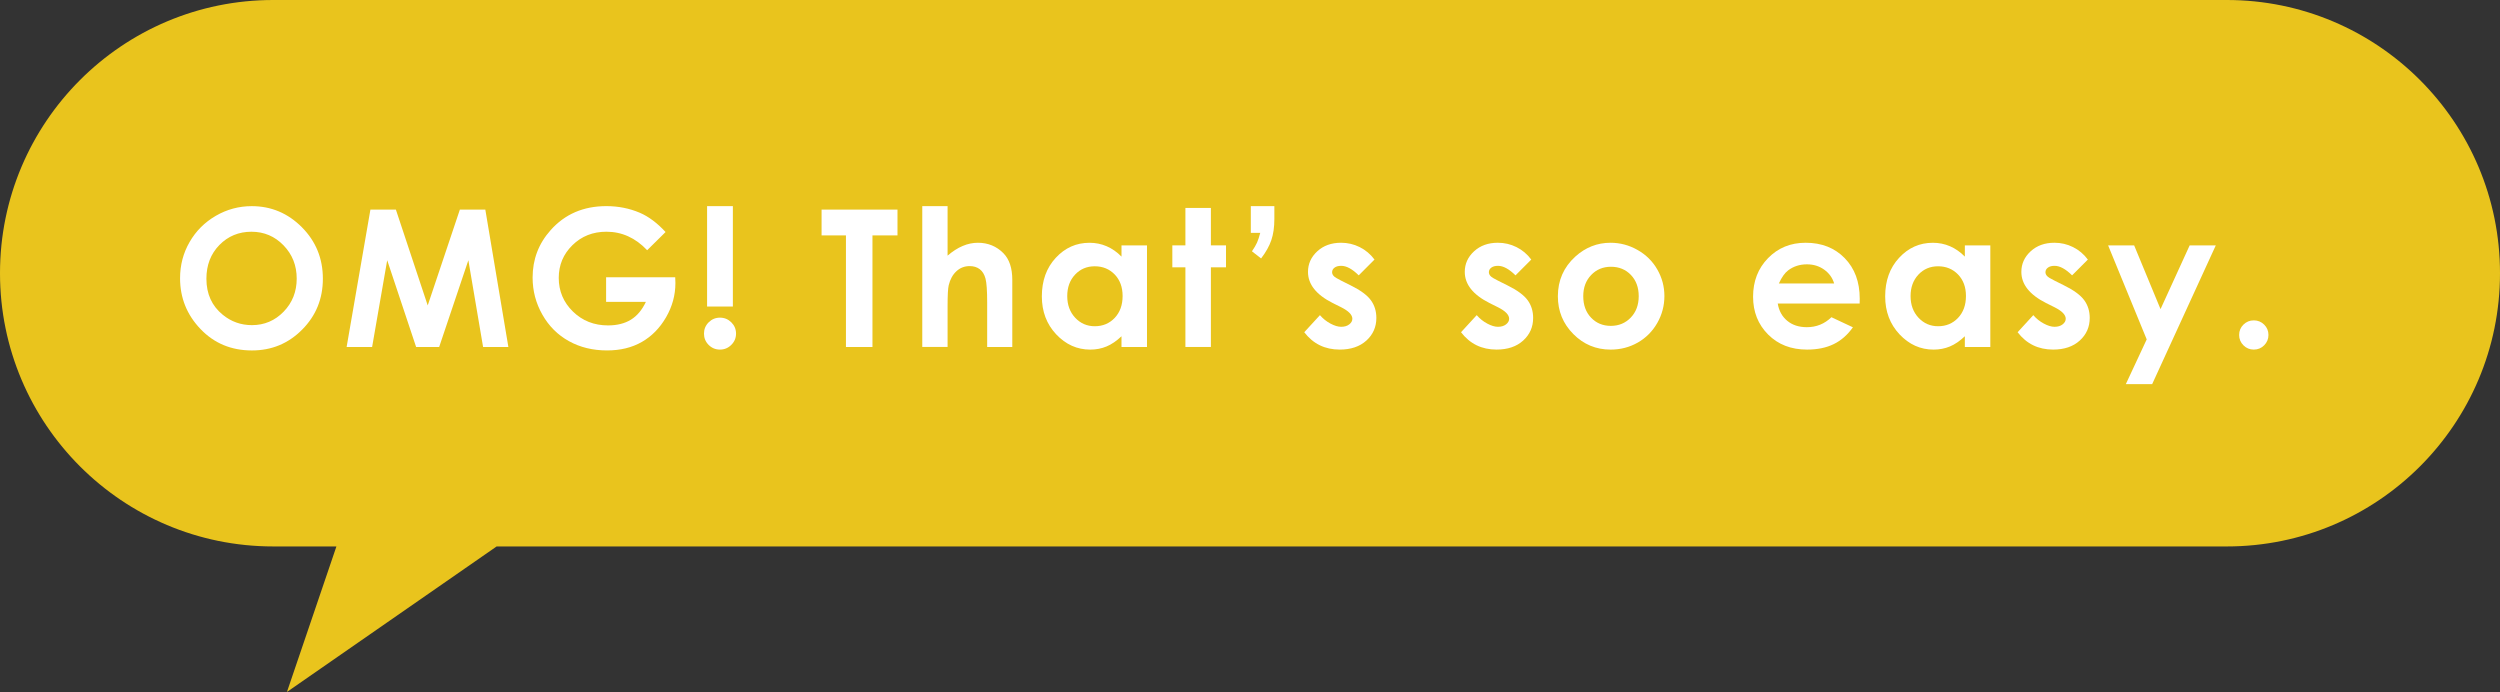 <?xml version="1.0" encoding="iso-8859-1"?>
<!-- Generator: Adobe Illustrator 16.0.0, SVG Export Plug-In . SVG Version: 6.00 Build 0)  -->
<!DOCTYPE svg PUBLIC "-//W3C//DTD SVG 1.1//EN" "http://www.w3.org/Graphics/SVG/1.1/DTD/svg11.dtd">
<svg version="1.1" id="&#x5716;&#x5C64;_1" xmlns="http://www.w3.org/2000/svg" xmlns:xlink="http://www.w3.org/1999/xlink" x="0px"
	 y="0px" width="183px" height="50.652px" viewBox="0 0 183 50.652" style="enable-background:new 0 0 183 50.652;"
	 xml:space="preserve">
<rect x="0" y="0" width="183" height="50.652" fill="#333333" stroke="none"/>
<g>
	<path style="fill:#E9C41D;" d="M163,0H20C8.955,0,0,8.955,0,20s8.955,20,20,20h4.626l-3.622,10.652L36.353,40H163
		c11.046,0,20-8.955,20-20S174.046,0,163,0z"/>
	<g>
		<path style="fill:#FFFFFF;" d="M18.429,15.09c1.422,0,2.646,0.516,3.67,1.545c1.023,1.031,1.535,2.285,1.535,3.768
			c0,1.467-0.505,2.709-1.516,3.725c-1.01,1.018-2.235,1.525-3.676,1.525c-1.51,0-2.764-0.521-3.763-1.566
			c-0.999-1.043-1.498-2.283-1.498-3.719c0-0.961,0.232-1.846,0.698-2.652c0.465-0.807,1.104-1.445,1.918-1.918
			C16.612,15.326,17.489,15.09,18.429,15.09z M18.407,16.963c-0.93,0-1.713,0.324-2.347,0.971c-0.634,0.648-0.951,1.471-0.951,2.469
			c0,1.111,0.399,1.99,1.198,2.639c0.619,0.506,1.332,0.758,2.135,0.758c0.907,0,1.681-0.328,2.319-0.984s0.958-1.465,0.958-2.426
			c0-0.957-0.322-1.768-0.965-2.432C20.111,17.295,19.329,16.963,18.407,16.963z"/>
		<path style="fill:#FFFFFF;" d="M27.114,15.344h1.865l2.33,7.014l2.353-7.014h1.864l1.687,10.055h-1.851l-1.078-6.35l-2.137,6.35
			H30.46l-2.117-6.35l-1.104,6.35h-1.866L27.114,15.344z"/>
		<path style="fill:#FFFFFF;" d="M48.72,16.984l-1.348,1.332c-0.853-0.902-1.848-1.354-2.982-1.354c-0.99,0-1.819,0.328-2.487,0.984
			c-0.669,0.656-1.003,1.455-1.003,2.393c0,0.971,0.348,1.793,1.041,2.469c0.693,0.674,1.549,1.012,2.566,1.012
			c0.661,0,1.219-0.139,1.673-0.418c0.454-0.277,0.819-0.713,1.099-1.305h-2.912v-1.799h5.059l0.014,0.424
			c0,0.881-0.229,1.715-0.684,2.502c-0.456,0.789-1.047,1.391-1.771,1.805c-0.725,0.416-1.574,0.623-2.549,0.623
			c-1.044,0-1.975-0.227-2.793-0.682c-0.818-0.453-1.465-1.098-1.941-1.938c-0.477-0.838-0.715-1.742-0.715-2.713
			c0-1.332,0.44-2.488,1.32-3.473c1.043-1.172,2.401-1.758,4.074-1.758c0.875,0,1.692,0.162,2.453,0.486
			C47.476,15.85,48.104,16.318,48.72,16.984z"/>
		<path style="fill:#FFFFFF;" d="M52.702,23.252c0.323,0,0.6,0.115,0.83,0.342c0.23,0.229,0.346,0.504,0.346,0.828
			c0,0.318-0.115,0.594-0.346,0.822c-0.23,0.23-0.507,0.346-0.83,0.346c-0.324,0-0.6-0.113-0.828-0.342
			c-0.228-0.227-0.342-0.504-0.342-0.826c0-0.324,0.114-0.6,0.342-0.828C52.103,23.367,52.378,23.252,52.702,23.252z M51.759,15.09
			h1.887v7.35h-1.887V15.09z"/>
		<path style="fill:#FFFFFF;" d="M60.138,15.344h5.558v1.887h-1.832v8.168h-1.941V17.23h-1.784V15.344z"/>
		<path style="fill:#FFFFFF;" d="M67.51,15.09h1.853v3.623c0.365-0.314,0.731-0.551,1.101-0.707
			c0.369-0.158,0.743-0.236,1.121-0.236c0.738,0,1.36,0.256,1.866,0.766c0.434,0.443,0.649,1.092,0.649,1.949v4.914h-1.839v-3.26
			c0-0.861-0.041-1.445-0.123-1.75c-0.082-0.307-0.223-0.533-0.42-0.684c-0.199-0.15-0.443-0.227-0.735-0.227
			c-0.378,0-0.703,0.125-0.974,0.377c-0.271,0.25-0.459,0.592-0.564,1.025c-0.055,0.223-0.082,0.732-0.082,1.531v2.986H67.51V15.09z
			"/>
		<path style="fill:#FFFFFF;" d="M82.093,17.961h1.867v7.438h-1.867v-0.785c-0.363,0.346-0.729,0.596-1.096,0.748
			c-0.366,0.152-0.764,0.229-1.191,0.229c-0.961,0-1.791-0.373-2.492-1.117c-0.701-0.746-1.051-1.672-1.051-2.779
			c0-1.148,0.339-2.09,1.018-2.822c0.678-0.734,1.502-1.102,2.471-1.102c0.446,0,0.865,0.084,1.256,0.254
			c0.393,0.168,0.754,0.422,1.086,0.758V17.961z M80.132,19.492c-0.577,0-1.057,0.205-1.438,0.611
			c-0.382,0.408-0.572,0.932-0.572,1.57c0,0.643,0.193,1.17,0.582,1.586c0.389,0.414,0.866,0.621,1.434,0.621
			c0.586,0,1.072-0.203,1.459-0.611c0.385-0.408,0.578-0.941,0.578-1.604c0-0.646-0.193-1.17-0.578-1.572
			C81.21,19.693,80.722,19.492,80.132,19.492z"/>
		<path style="fill:#FFFFFF;" d="M86.772,15.221h1.865v2.74h1.107v1.607h-1.107v5.83h-1.865v-5.83h-0.957v-1.607h0.957V15.221z"/>
		<path style="fill:#FFFFFF;" d="M91.56,15.09h1.723v0.941c0,0.602-0.074,1.117-0.223,1.551c-0.147,0.432-0.396,0.877-0.748,1.336
			l-0.67-0.523c0.168-0.246,0.293-0.457,0.373-0.637c0.079-0.18,0.158-0.418,0.235-0.713h-0.69V15.09z"/>
		<path style="fill:#FFFFFF;" d="M100.613,19l-1.155,1.156c-0.469-0.465-0.896-0.697-1.278-0.697c-0.21,0-0.374,0.043-0.492,0.133
			c-0.118,0.088-0.178,0.199-0.178,0.332c0,0.1,0.038,0.191,0.112,0.275c0.076,0.086,0.262,0.201,0.558,0.346l0.684,0.342
			c0.72,0.355,1.214,0.719,1.483,1.088s0.403,0.801,0.403,1.299c0,0.66-0.243,1.211-0.728,1.654
			c-0.486,0.441-1.137,0.662-1.952,0.662c-1.085,0-1.95-0.424-2.598-1.271l1.148-1.25c0.219,0.254,0.476,0.461,0.769,0.617
			c0.295,0.158,0.555,0.236,0.783,0.236c0.246,0,0.444-0.059,0.595-0.178c0.15-0.117,0.226-0.254,0.226-0.41
			c0-0.287-0.271-0.566-0.813-0.84l-0.629-0.314c-1.203-0.607-1.805-1.365-1.805-2.277c0-0.588,0.227-1.09,0.681-1.508
			c0.453-0.416,1.033-0.625,1.739-0.625c0.483,0,0.938,0.105,1.364,0.318C99.956,18.299,100.317,18.604,100.613,19z"/>
		<path style="fill:#FFFFFF;" d="M112.089,19l-1.154,1.156c-0.47-0.465-0.896-0.697-1.279-0.697c-0.209,0-0.373,0.043-0.492,0.133
			c-0.118,0.088-0.178,0.199-0.178,0.332c0,0.1,0.038,0.191,0.113,0.275c0.075,0.086,0.261,0.201,0.557,0.346l0.684,0.342
			c0.721,0.355,1.215,0.719,1.484,1.088c0.269,0.369,0.402,0.801,0.402,1.299c0,0.66-0.242,1.211-0.728,1.654
			c-0.485,0.441-1.136,0.662-1.952,0.662c-1.084,0-1.95-0.424-2.598-1.271l1.148-1.25c0.219,0.254,0.476,0.461,0.77,0.617
			c0.294,0.158,0.555,0.236,0.783,0.236c0.246,0,0.443-0.059,0.594-0.178c0.15-0.117,0.227-0.254,0.227-0.41
			c0-0.287-0.271-0.566-0.814-0.84l-0.629-0.314c-1.203-0.607-1.805-1.365-1.805-2.277c0-0.588,0.227-1.09,0.681-1.508
			c0.454-0.416,1.033-0.625,1.739-0.625c0.483,0,0.938,0.105,1.364,0.318C111.433,18.299,111.793,18.604,112.089,19z"/>
		<path style="fill:#FFFFFF;" d="M117.89,17.77c0.701,0,1.361,0.176,1.979,0.527c0.617,0.35,1.1,0.826,1.445,1.428
			c0.347,0.602,0.52,1.252,0.52,1.949c0,0.701-0.174,1.357-0.522,1.969c-0.349,0.609-0.823,1.088-1.425,1.432
			s-1.266,0.516-1.99,0.516c-1.066,0-1.977-0.379-2.73-1.139c-0.754-0.758-1.131-1.68-1.131-2.764c0-1.162,0.426-2.131,1.277-2.906
			C116.06,18.107,116.919,17.77,117.89,17.77z M117.92,19.527c-0.579,0-1.063,0.201-1.448,0.604
			c-0.386,0.404-0.578,0.92-0.578,1.549c0,0.648,0.189,1.172,0.571,1.572c0.381,0.402,0.864,0.602,1.448,0.602
			s1.07-0.203,1.459-0.607c0.388-0.406,0.582-0.928,0.582-1.566c0-0.637-0.191-1.156-0.572-1.555S118.513,19.527,117.92,19.527z"/>
		<path style="fill:#FFFFFF;" d="M136.126,22.221h-5.995c0.087,0.527,0.317,0.949,0.694,1.26c0.375,0.313,0.855,0.469,1.438,0.469
			c0.697,0,1.296-0.244,1.798-0.73l1.572,0.738c-0.393,0.555-0.861,0.967-1.408,1.232c-0.547,0.268-1.196,0.4-1.948,0.4
			c-1.167,0-2.116-0.367-2.851-1.104s-1.101-1.658-1.101-2.766c0-1.135,0.366-2.076,1.097-2.826c0.732-0.75,1.648-1.125,2.752-1.125
			c1.172,0,2.123,0.375,2.857,1.125s1.101,1.74,1.101,2.971L136.126,22.221z M134.26,20.75c-0.123-0.414-0.366-0.752-0.729-1.012
			s-0.783-0.389-1.264-0.389c-0.52,0-0.977,0.145-1.369,0.438c-0.246,0.182-0.475,0.504-0.685,0.963H134.26z"/>
		<path style="fill:#FFFFFF;" d="M143.826,17.961h1.866v7.438h-1.866v-0.785c-0.364,0.346-0.729,0.596-1.096,0.748
			s-0.764,0.229-1.192,0.229c-0.96,0-1.791-0.373-2.492-1.117c-0.7-0.746-1.051-1.672-1.051-2.779c0-1.148,0.34-2.09,1.018-2.822
			c0.678-0.734,1.502-1.102,2.472-1.102c0.446,0,0.864,0.084,1.256,0.254c0.392,0.168,0.753,0.422,1.086,0.758V17.961z
			 M141.864,19.492c-0.576,0-1.057,0.205-1.438,0.611c-0.381,0.408-0.572,0.932-0.572,1.57c0,0.643,0.193,1.17,0.582,1.586
			c0.389,0.414,0.867,0.621,1.435,0.621c0.586,0,1.071-0.203,1.458-0.611c0.386-0.408,0.579-0.941,0.579-1.604
			c0-0.646-0.193-1.17-0.579-1.572C142.942,19.693,142.454,19.492,141.864,19.492z"/>
		<path style="fill:#FFFFFF;" d="M152.831,19l-1.154,1.156c-0.47-0.465-0.896-0.697-1.279-0.697c-0.209,0-0.373,0.043-0.492,0.133
			c-0.118,0.088-0.178,0.199-0.178,0.332c0,0.1,0.038,0.191,0.113,0.275c0.075,0.086,0.261,0.201,0.557,0.346l0.684,0.342
			c0.721,0.355,1.215,0.719,1.484,1.088c0.269,0.369,0.402,0.801,0.402,1.299c0,0.66-0.242,1.211-0.728,1.654
			c-0.485,0.441-1.136,0.662-1.952,0.662c-1.084,0-1.95-0.424-2.598-1.271l1.148-1.25c0.219,0.254,0.476,0.461,0.77,0.617
			c0.294,0.158,0.555,0.236,0.783,0.236c0.246,0,0.443-0.059,0.594-0.178c0.15-0.117,0.227-0.254,0.227-0.41
			c0-0.287-0.271-0.566-0.814-0.84l-0.629-0.314c-1.203-0.607-1.805-1.365-1.805-2.277c0-0.588,0.227-1.09,0.681-1.508
			c0.454-0.416,1.033-0.625,1.739-0.625c0.483,0,0.938,0.105,1.364,0.318C152.175,18.299,152.535,18.604,152.831,19z"/>
		<path style="fill:#FFFFFF;" d="M154.313,17.961h1.906l1.932,4.668l2.133-4.668h1.912l-4.658,10.158h-1.928l1.529-3.275
			L154.313,17.961z"/>
		<path style="fill:#FFFFFF;" d="M164.978,23.451c0.297,0,0.549,0.104,0.759,0.311s0.314,0.459,0.314,0.756
			c0,0.295-0.104,0.549-0.314,0.758c-0.21,0.211-0.462,0.314-0.759,0.314s-0.549-0.104-0.759-0.314
			c-0.21-0.209-0.314-0.463-0.314-0.758c0-0.297,0.104-0.549,0.314-0.756S164.681,23.451,164.978,23.451z"/>
	</g>
</g>
</svg>
